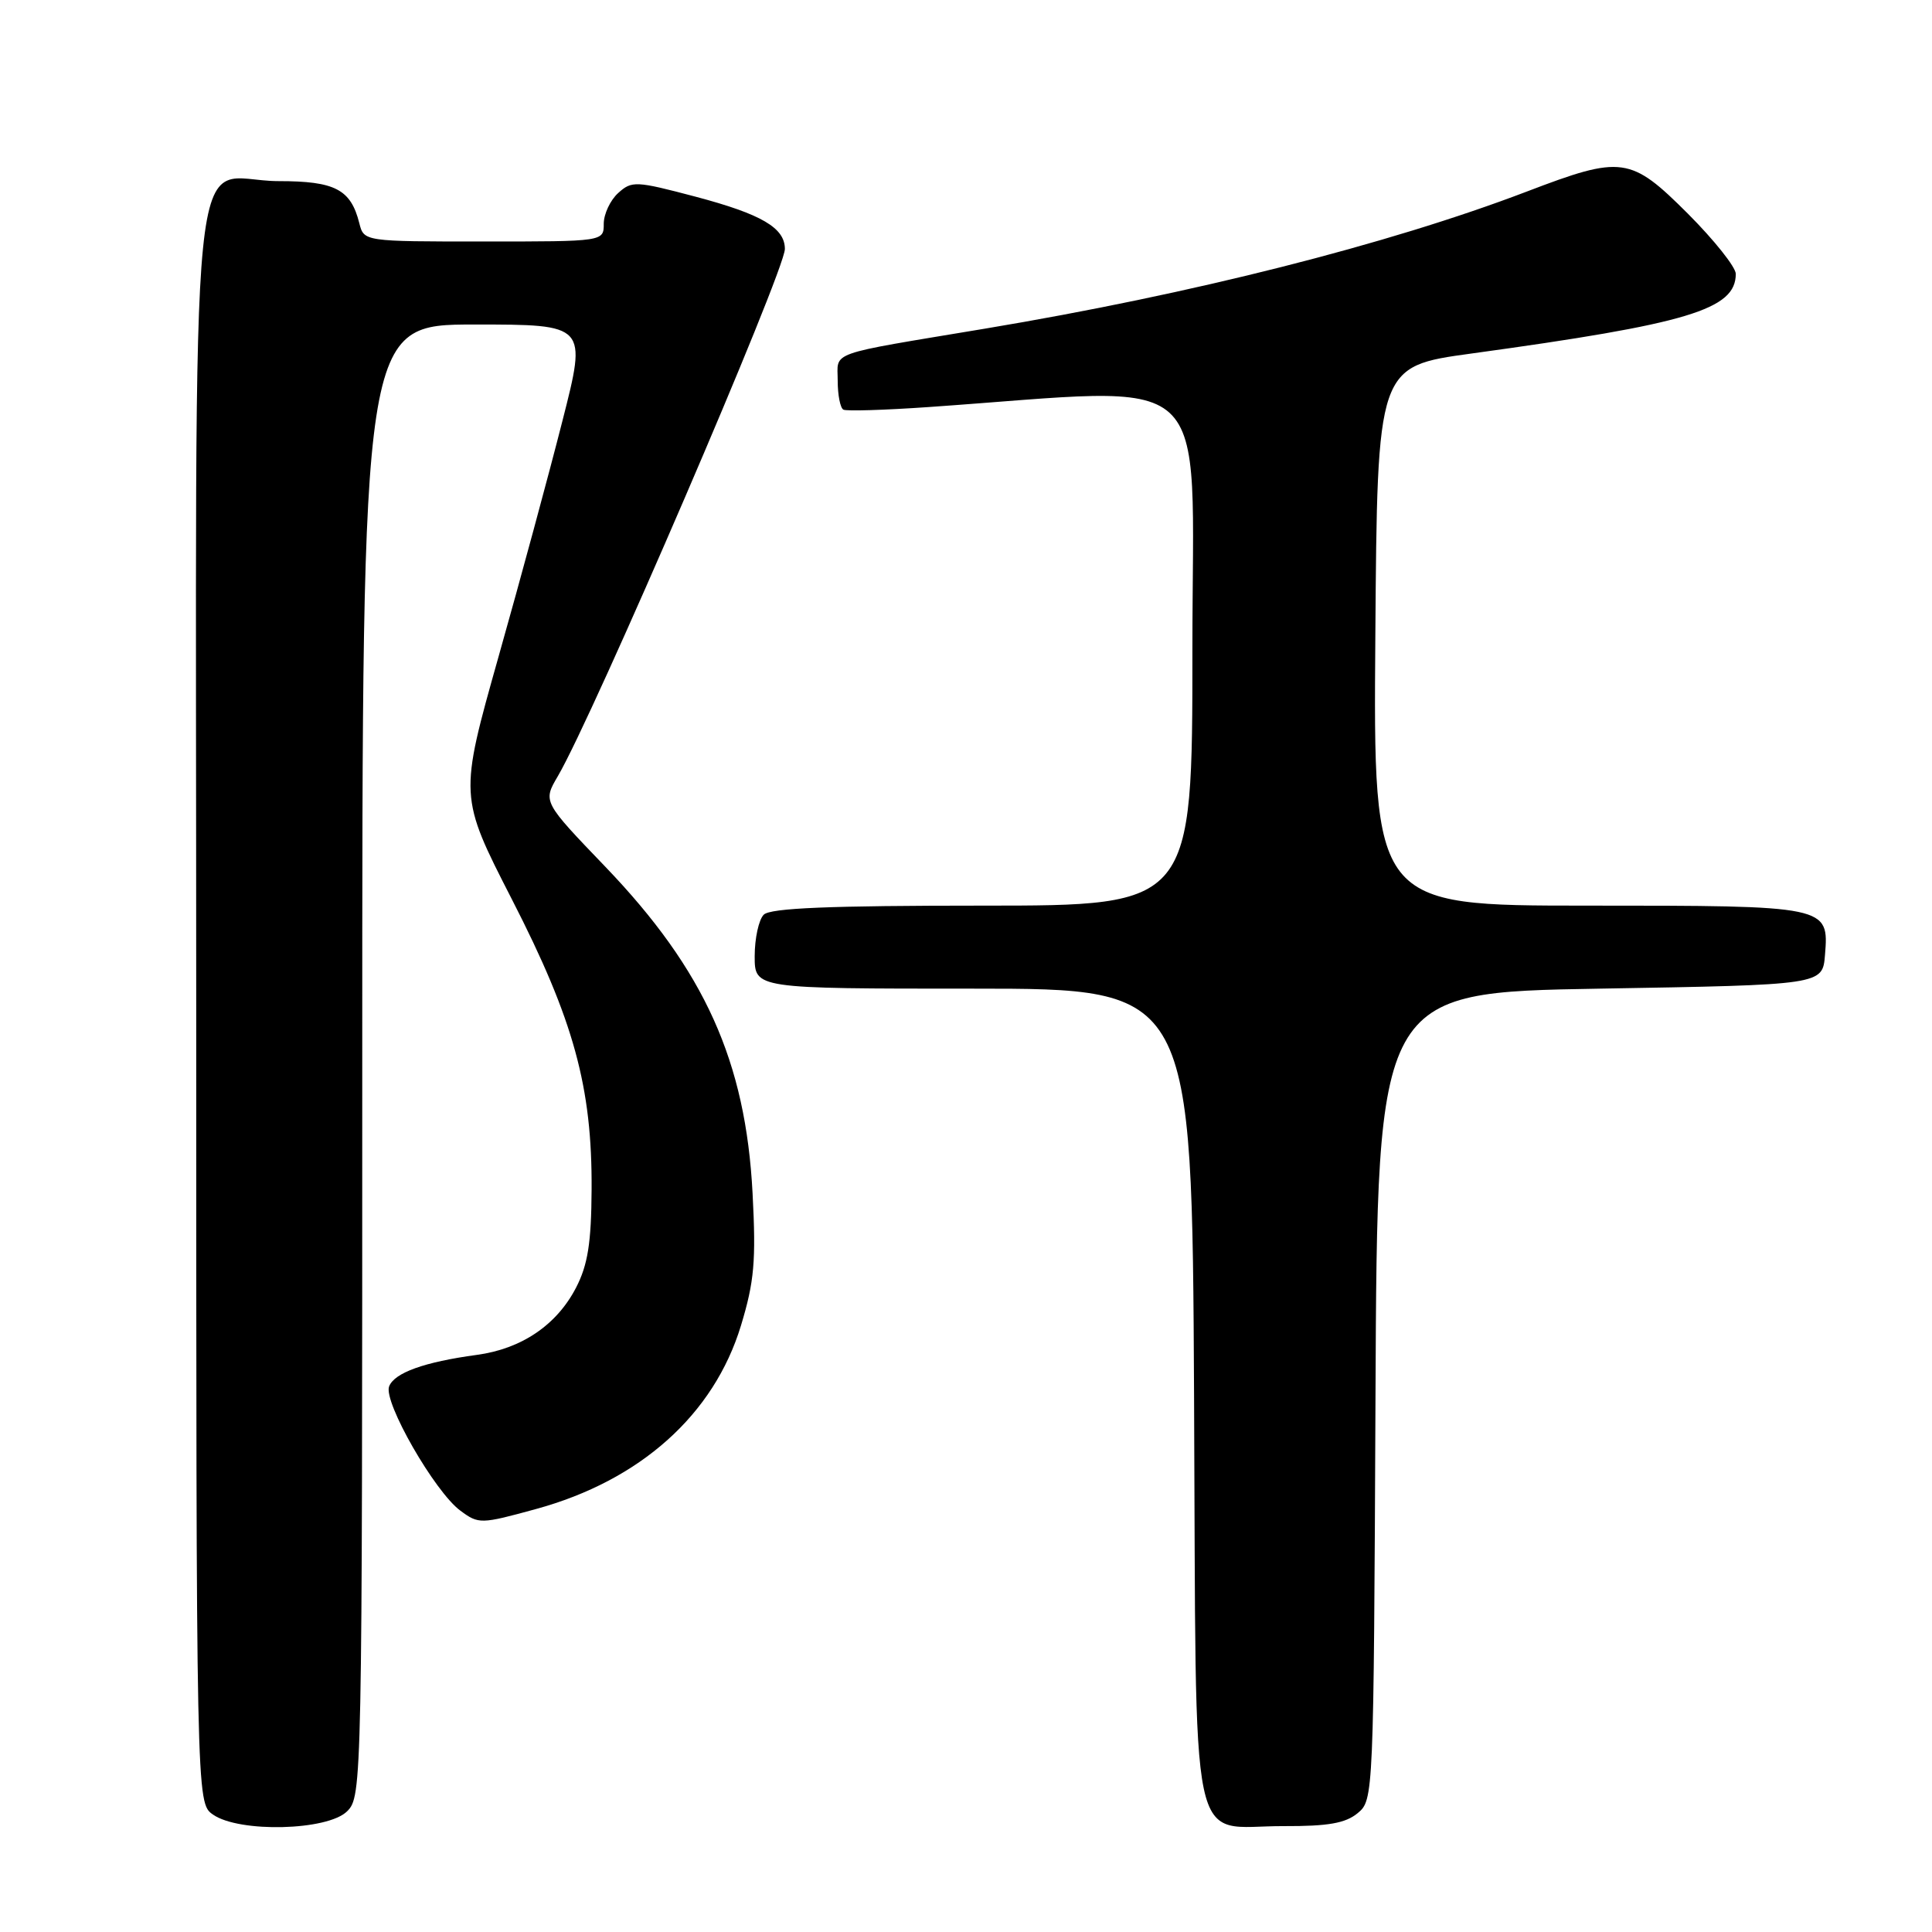 <?xml version="1.0" encoding="UTF-8" standalone="no"?>
<!DOCTYPE svg PUBLIC "-//W3C//DTD SVG 1.1//EN" "http://www.w3.org/Graphics/SVG/1.1/DTD/svg11.dtd" >
<svg xmlns="http://www.w3.org/2000/svg" xmlns:xlink="http://www.w3.org/1999/xlink" version="1.1" viewBox="0 0 256 256">
 <g >
 <path fill="currentColor"
d=" M 46.00 240.00 C 47.97 238.03 48.00 236.67 48.00 140.50 C 48.00 43.00 48.00 43.00 62.89 43.00 C 77.78 43.00 77.78 43.00 74.53 55.75 C 72.75 62.76 68.94 76.83 66.06 87.01 C 60.84 105.52 60.84 105.52 67.83 119.17 C 76.04 135.18 78.47 144.05 78.39 157.62 C 78.35 164.70 77.89 167.60 76.33 170.62 C 73.77 175.57 69.11 178.73 63.18 179.53 C 56.23 180.47 52.25 181.90 51.56 183.71 C 50.77 185.75 57.61 197.68 61.00 200.17 C 63.43 201.97 63.70 201.96 71.00 199.96 C 84.84 196.18 94.59 187.45 98.18 175.65 C 99.95 169.81 100.19 167.11 99.72 158.12 C 98.81 140.65 93.37 128.57 80.22 114.86 C 71.93 106.23 71.93 106.23 73.91 102.86 C 78.61 94.85 104.00 35.90 104.00 32.99 C 104.00 30.19 100.91 28.38 92.16 26.06 C 84.24 23.97 83.72 23.94 81.91 25.58 C 80.86 26.53 80.00 28.37 80.00 29.65 C 80.00 32.00 80.00 32.00 64.11 32.00 C 48.22 32.00 48.22 32.00 47.61 29.57 C 46.48 25.09 44.40 24.00 36.93 24.00 C 24.74 24.00 26.00 11.42 26.00 133.44 C 26.00 238.89 26.00 238.89 28.22 240.44 C 31.69 242.87 43.42 242.58 46.00 240.00 Z  M 179.90 240.25 C 182.00 238.51 182.02 238.14 182.26 185.00 C 182.50 131.50 182.50 131.50 212.00 131.00 C 241.50 130.50 241.50 130.50 241.82 126.54 C 242.35 120.02 242.28 120.00 210.30 120.00 C 181.97 120.00 181.97 120.00 182.24 84.27 C 182.50 48.55 182.50 48.55 195.00 46.84 C 223.71 42.90 230.00 41.01 230.00 36.29 C 230.00 35.40 227.15 31.82 223.67 28.33 C 216.05 20.72 214.93 20.56 202.29 25.39 C 183.94 32.39 157.94 38.97 130.50 43.55 C 109.32 47.08 111.00 46.49 111.00 50.46 C 111.00 52.34 111.34 54.06 111.75 54.28 C 112.16 54.50 117.22 54.34 123.00 53.94 C 161.58 51.26 158.00 47.99 158.00 85.91 C 158.00 120.00 158.00 120.00 130.20 120.00 C 109.91 120.00 102.08 120.32 101.20 121.20 C 100.54 121.86 100.00 124.34 100.00 126.70 C 100.00 131.00 100.00 131.00 128.97 131.00 C 157.95 131.00 157.95 131.00 158.22 184.96 C 158.54 247.69 157.34 241.91 170.14 241.97 C 175.97 241.99 178.28 241.59 179.90 240.25 Z "/>
</g>
</svg>